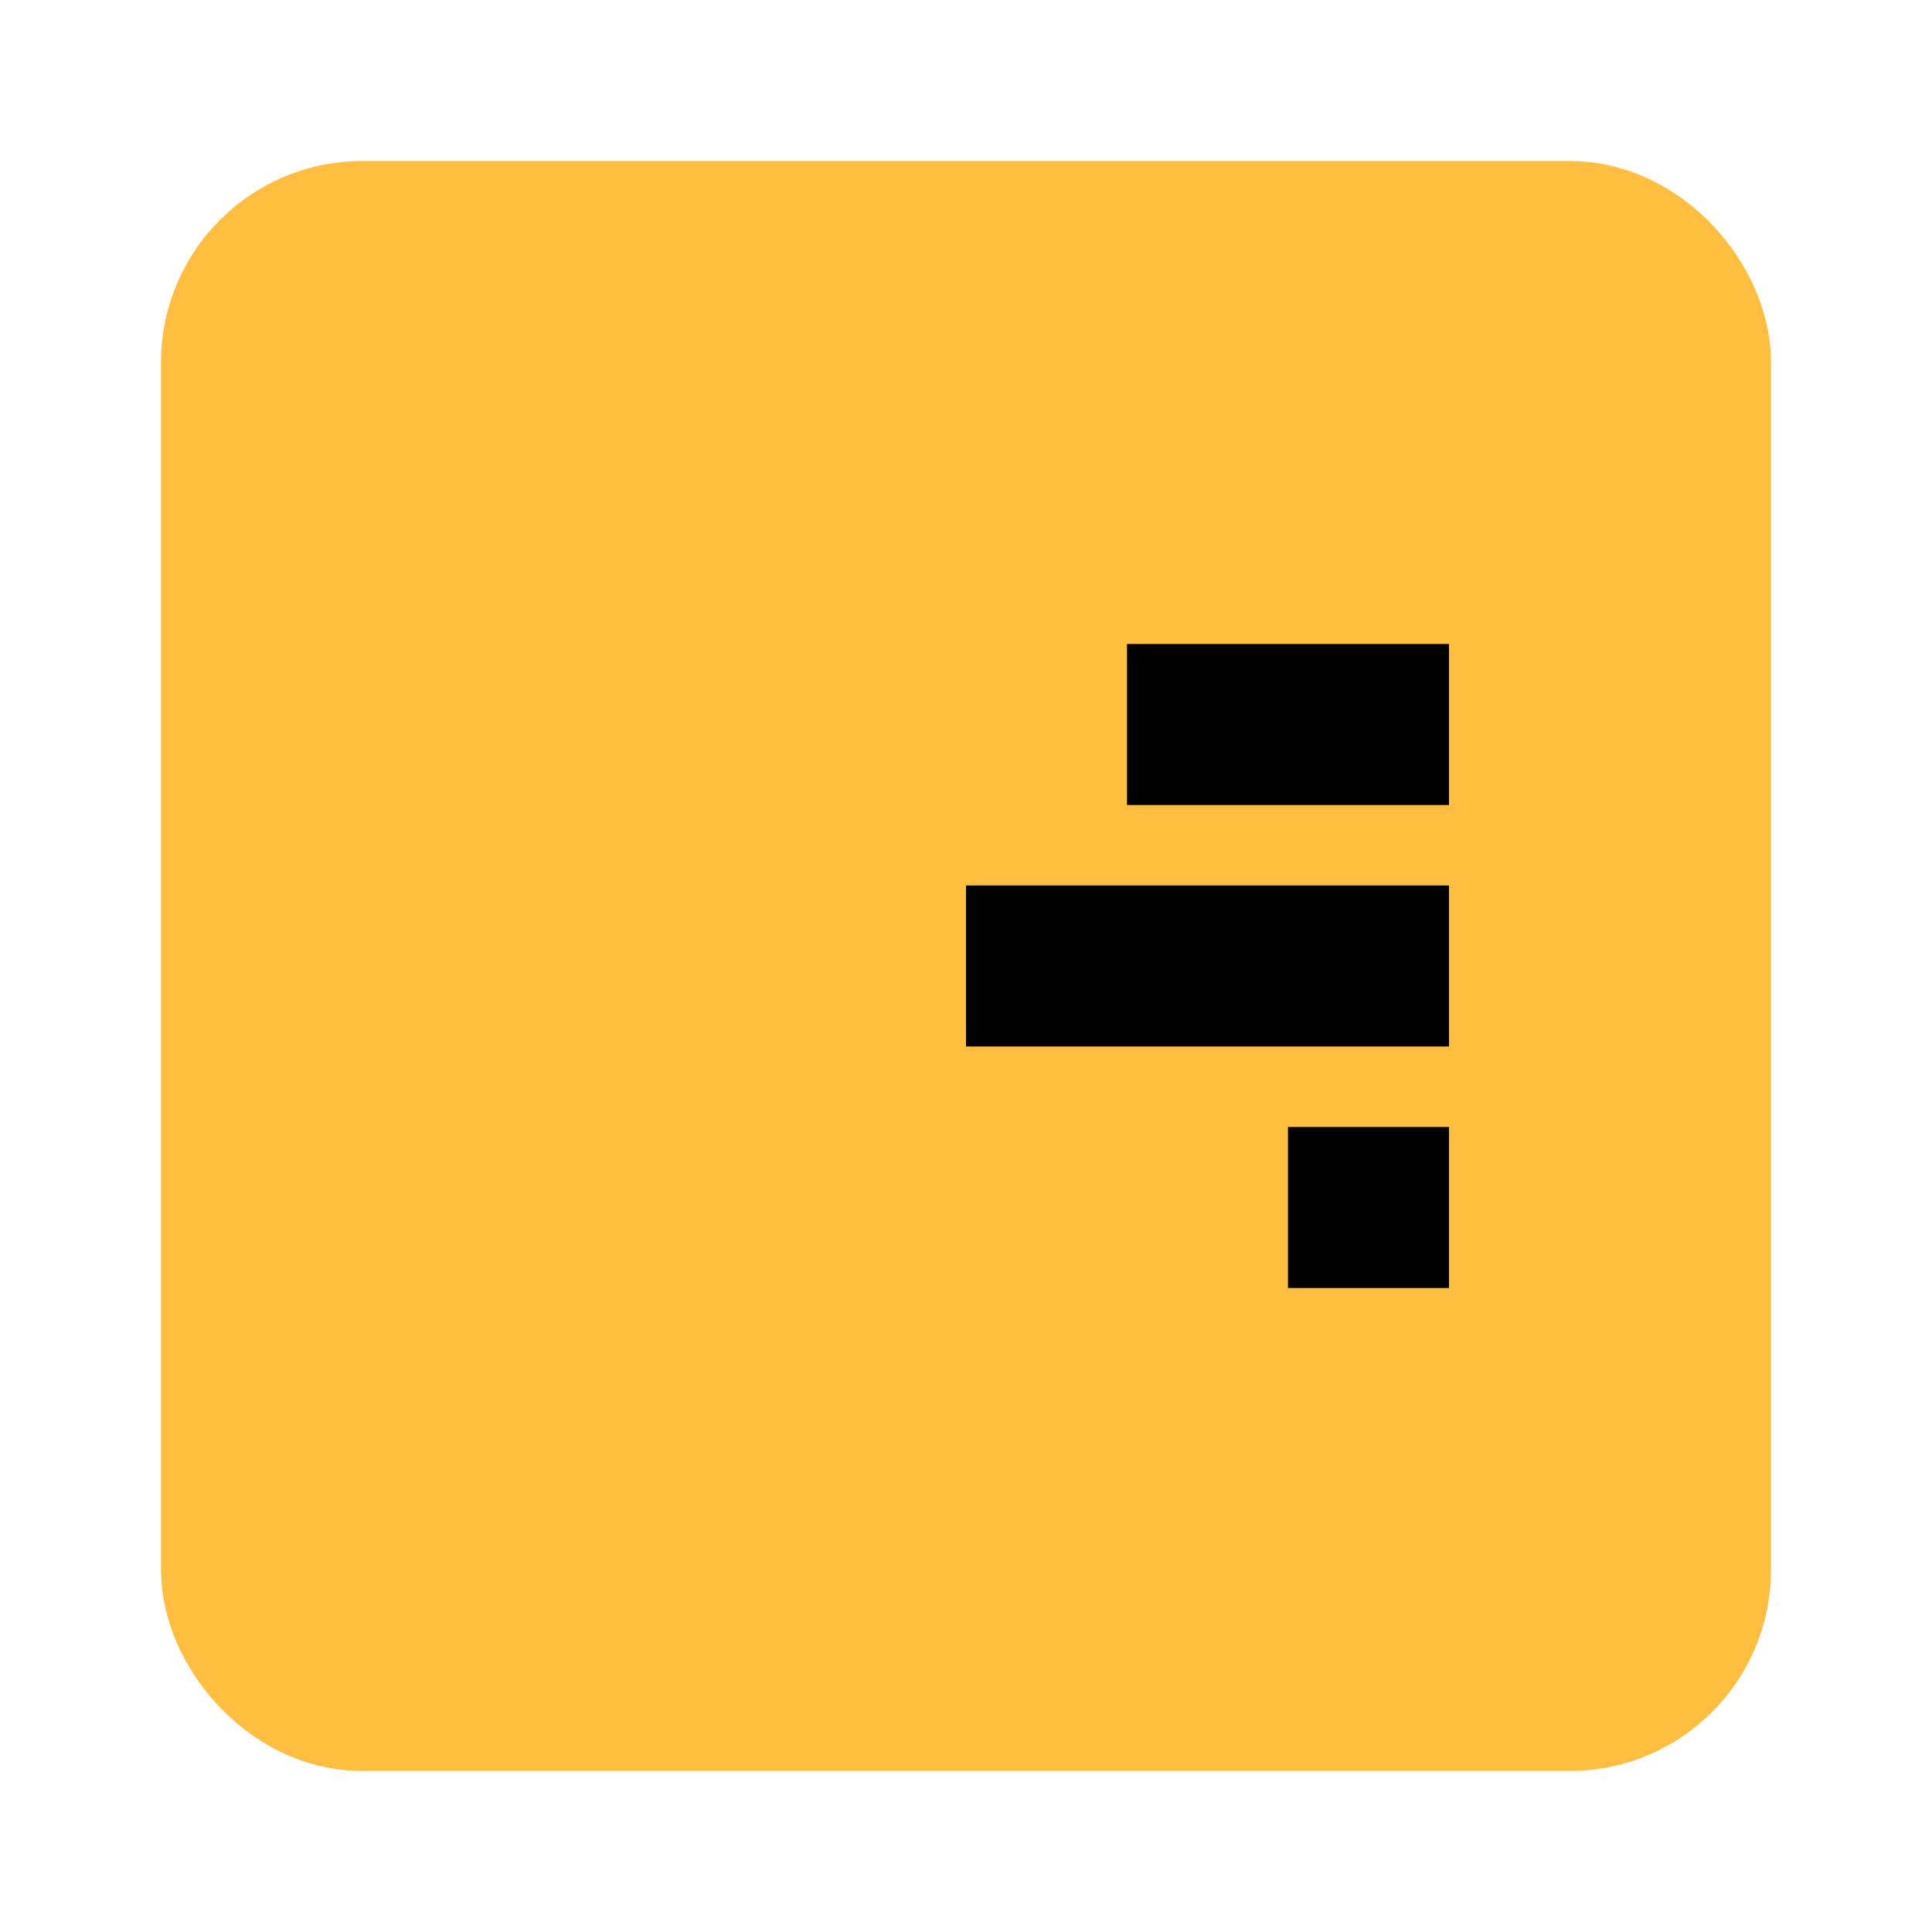 <?xml version="1.0" encoding="UTF-8"?><svg width="24" height="24" viewBox="0 0 48 48" fill="none" xmlns="http://www.w3.org/2000/svg"><rect x="6" y="6" width="36" height="36" rx="3" fill="#ffbe40" stroke="#ffbe40" stroke-width="4" stroke-linecap="butt" stroke-linejoin="bevel"/><path d="M32 30H36" stroke="#000" stroke-width="4" stroke-linecap="butt"/><path d="M24 24H36" stroke="#000" stroke-width="4" stroke-linecap="butt"/><path d="M28 18H36" stroke="#000" stroke-width="4" stroke-linecap="butt"/></svg>
